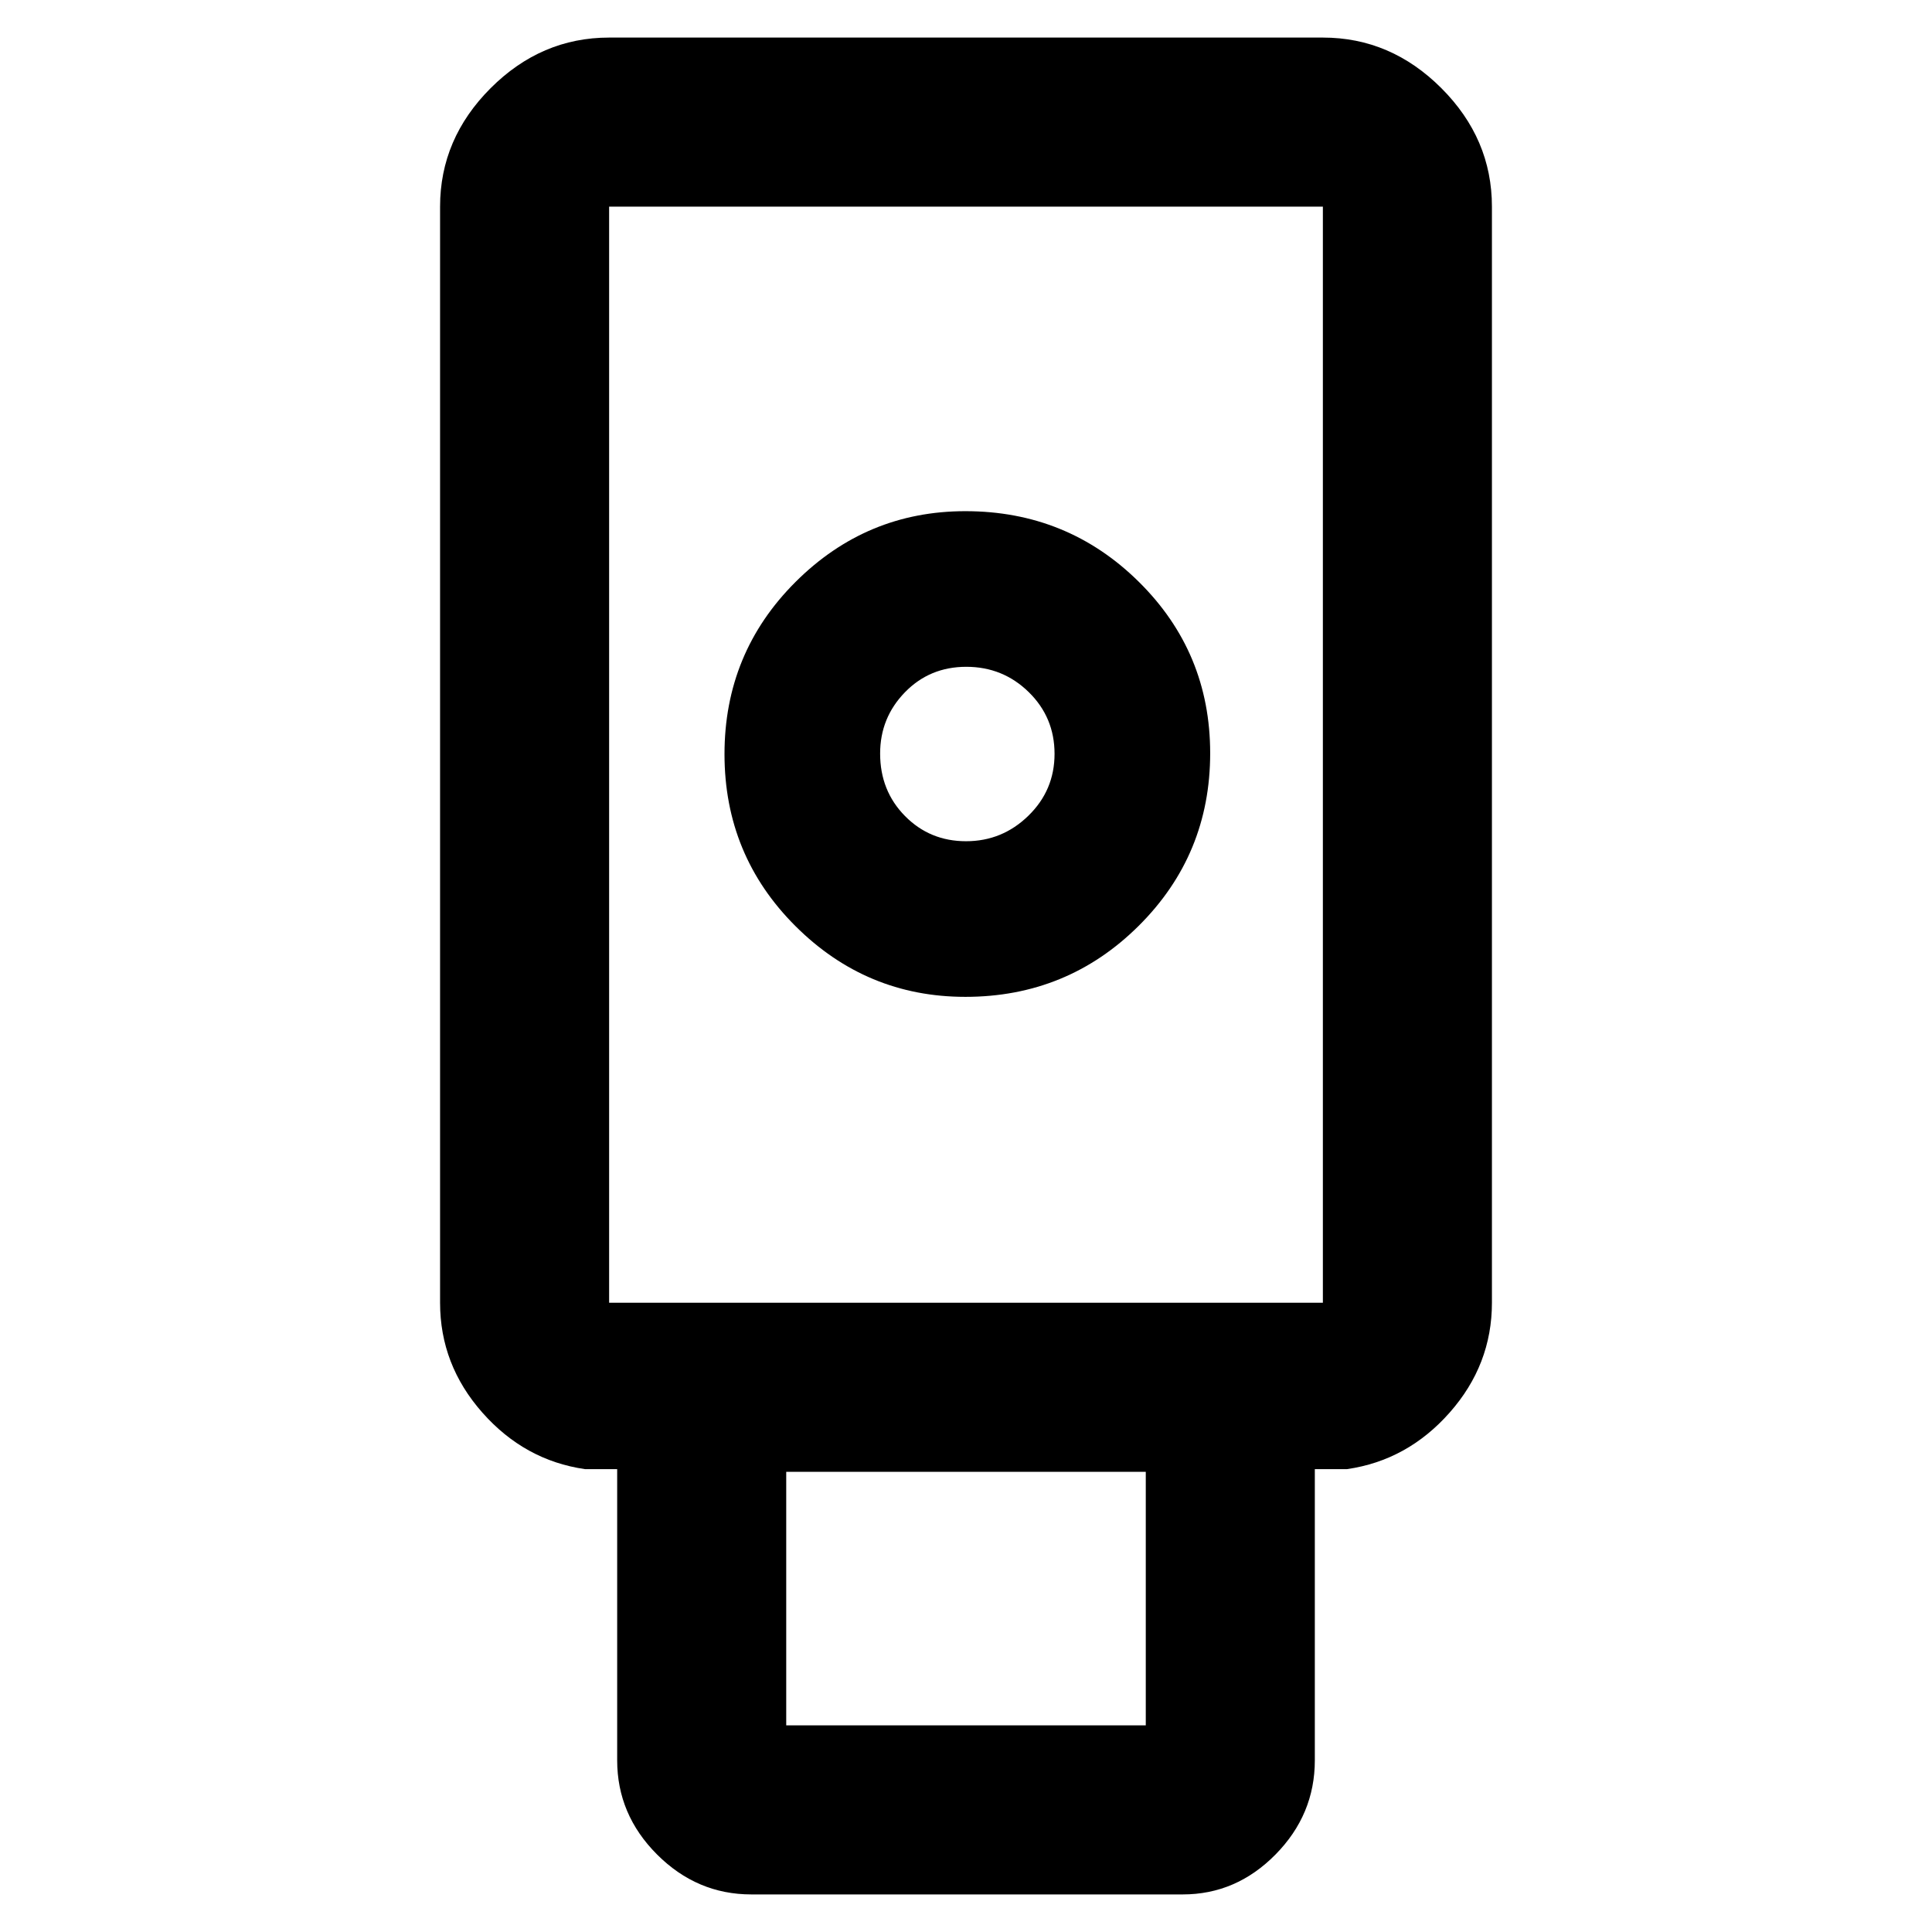 <svg xmlns="http://www.w3.org/2000/svg" height="40" viewBox="0 -960 960 960" width="40"><path d="M373.33-18.67q-27 0-46.83-19.83t-19.83-46.83V-230h-16q-30-4.33-51-28.1-21-23.77-21-54.57v-544.66q0-33.73 25.13-58.87 25.14-25.13 58.87-25.13h354.66q33.73 0 58.87 25.13 25.13 25.14 25.13 58.87v544.66q0 30.8-21 54.57t-51 28.1h-16v144.67q0 27-19.54 46.83t-46.12 19.83H373.33Zm106.34-446q50.66 0 86.16-35.31 35.5-35.3 35.5-85.75 0-50.16-35.5-85.21Q530.33-706 479.67-706q-49.17 0-84.42 35.21-35.25 35.2-35.25 85.5 0 50.29 35.25 85.46 35.25 35.16 84.42 35.16Zm-89 362h178.66v-126H390.67v126Zm-88-210h354.66v-544.66H302.67v544.66ZM480.01-542q-17.99 0-30.33-12.53-12.35-12.52-12.35-31.04 0-17.76 12.31-30.43 12.31-12.67 30.5-12.67 18.19 0 31.03 12.57Q524-603.53 524-585.43t-13 30.76Q498.01-542 480.01-542ZM302.67-312.67h354.66-354.66Z"/></svg>